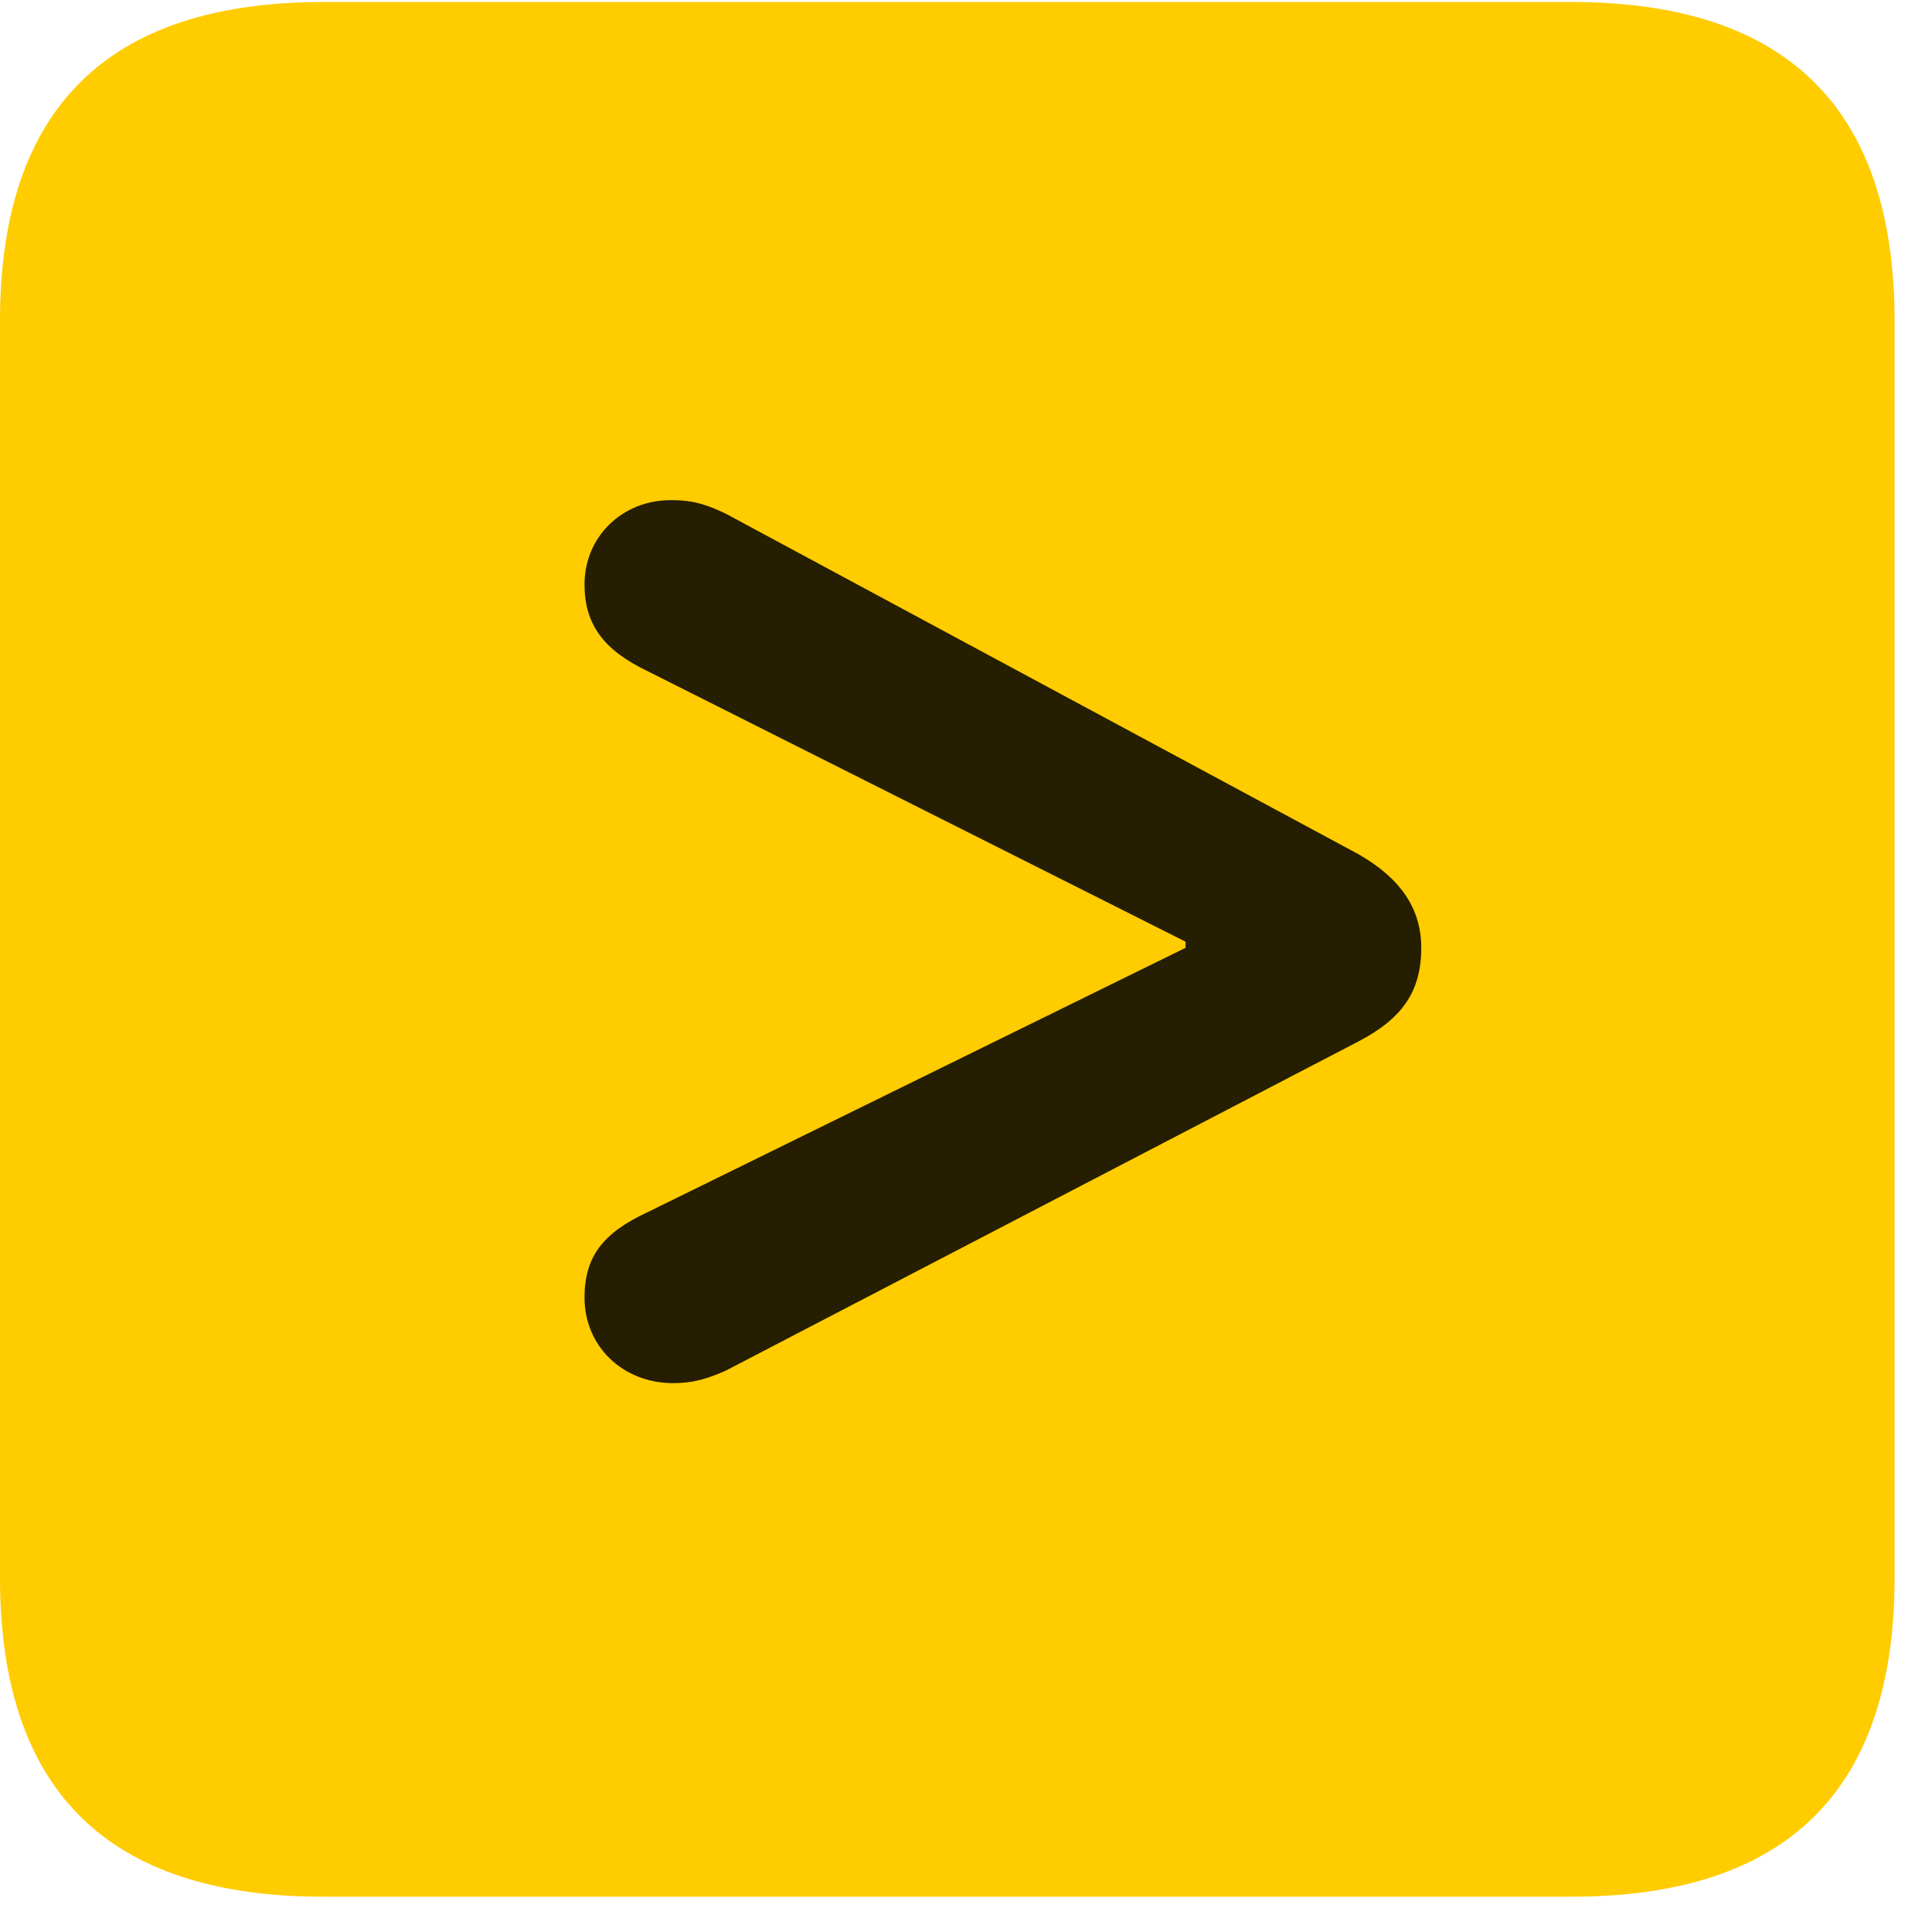 <svg width="22" height="22" viewBox="0 0 22 22" fill="none" xmlns="http://www.w3.org/2000/svg">
<path d="M3.68 21.598H17.895C20.355 21.598 21.574 20.379 21.574 17.965V3.656C21.574 1.242 20.355 0.023 17.895 0.023H3.68C1.23 0.023 0 1.23 0 3.656V17.965C0 20.391 1.23 21.598 3.68 21.598Z" fill="#FFCC00"/>
<path d="M7.664 15.75C7.09 15.75 6.656 15.328 6.656 14.777C6.656 14.309 6.867 14.039 7.371 13.805L13.5 10.793V10.723L7.371 7.641C6.879 7.406 6.656 7.113 6.656 6.656C6.656 6.117 7.078 5.695 7.641 5.695C7.91 5.695 8.062 5.754 8.262 5.848L15.469 9.727C15.938 9.996 16.184 10.336 16.184 10.793C16.184 11.297 15.961 11.602 15.469 11.859L8.262 15.609C8.074 15.691 7.91 15.75 7.664 15.75Z" fill="black" fill-opacity="0.85"/>
</svg>
